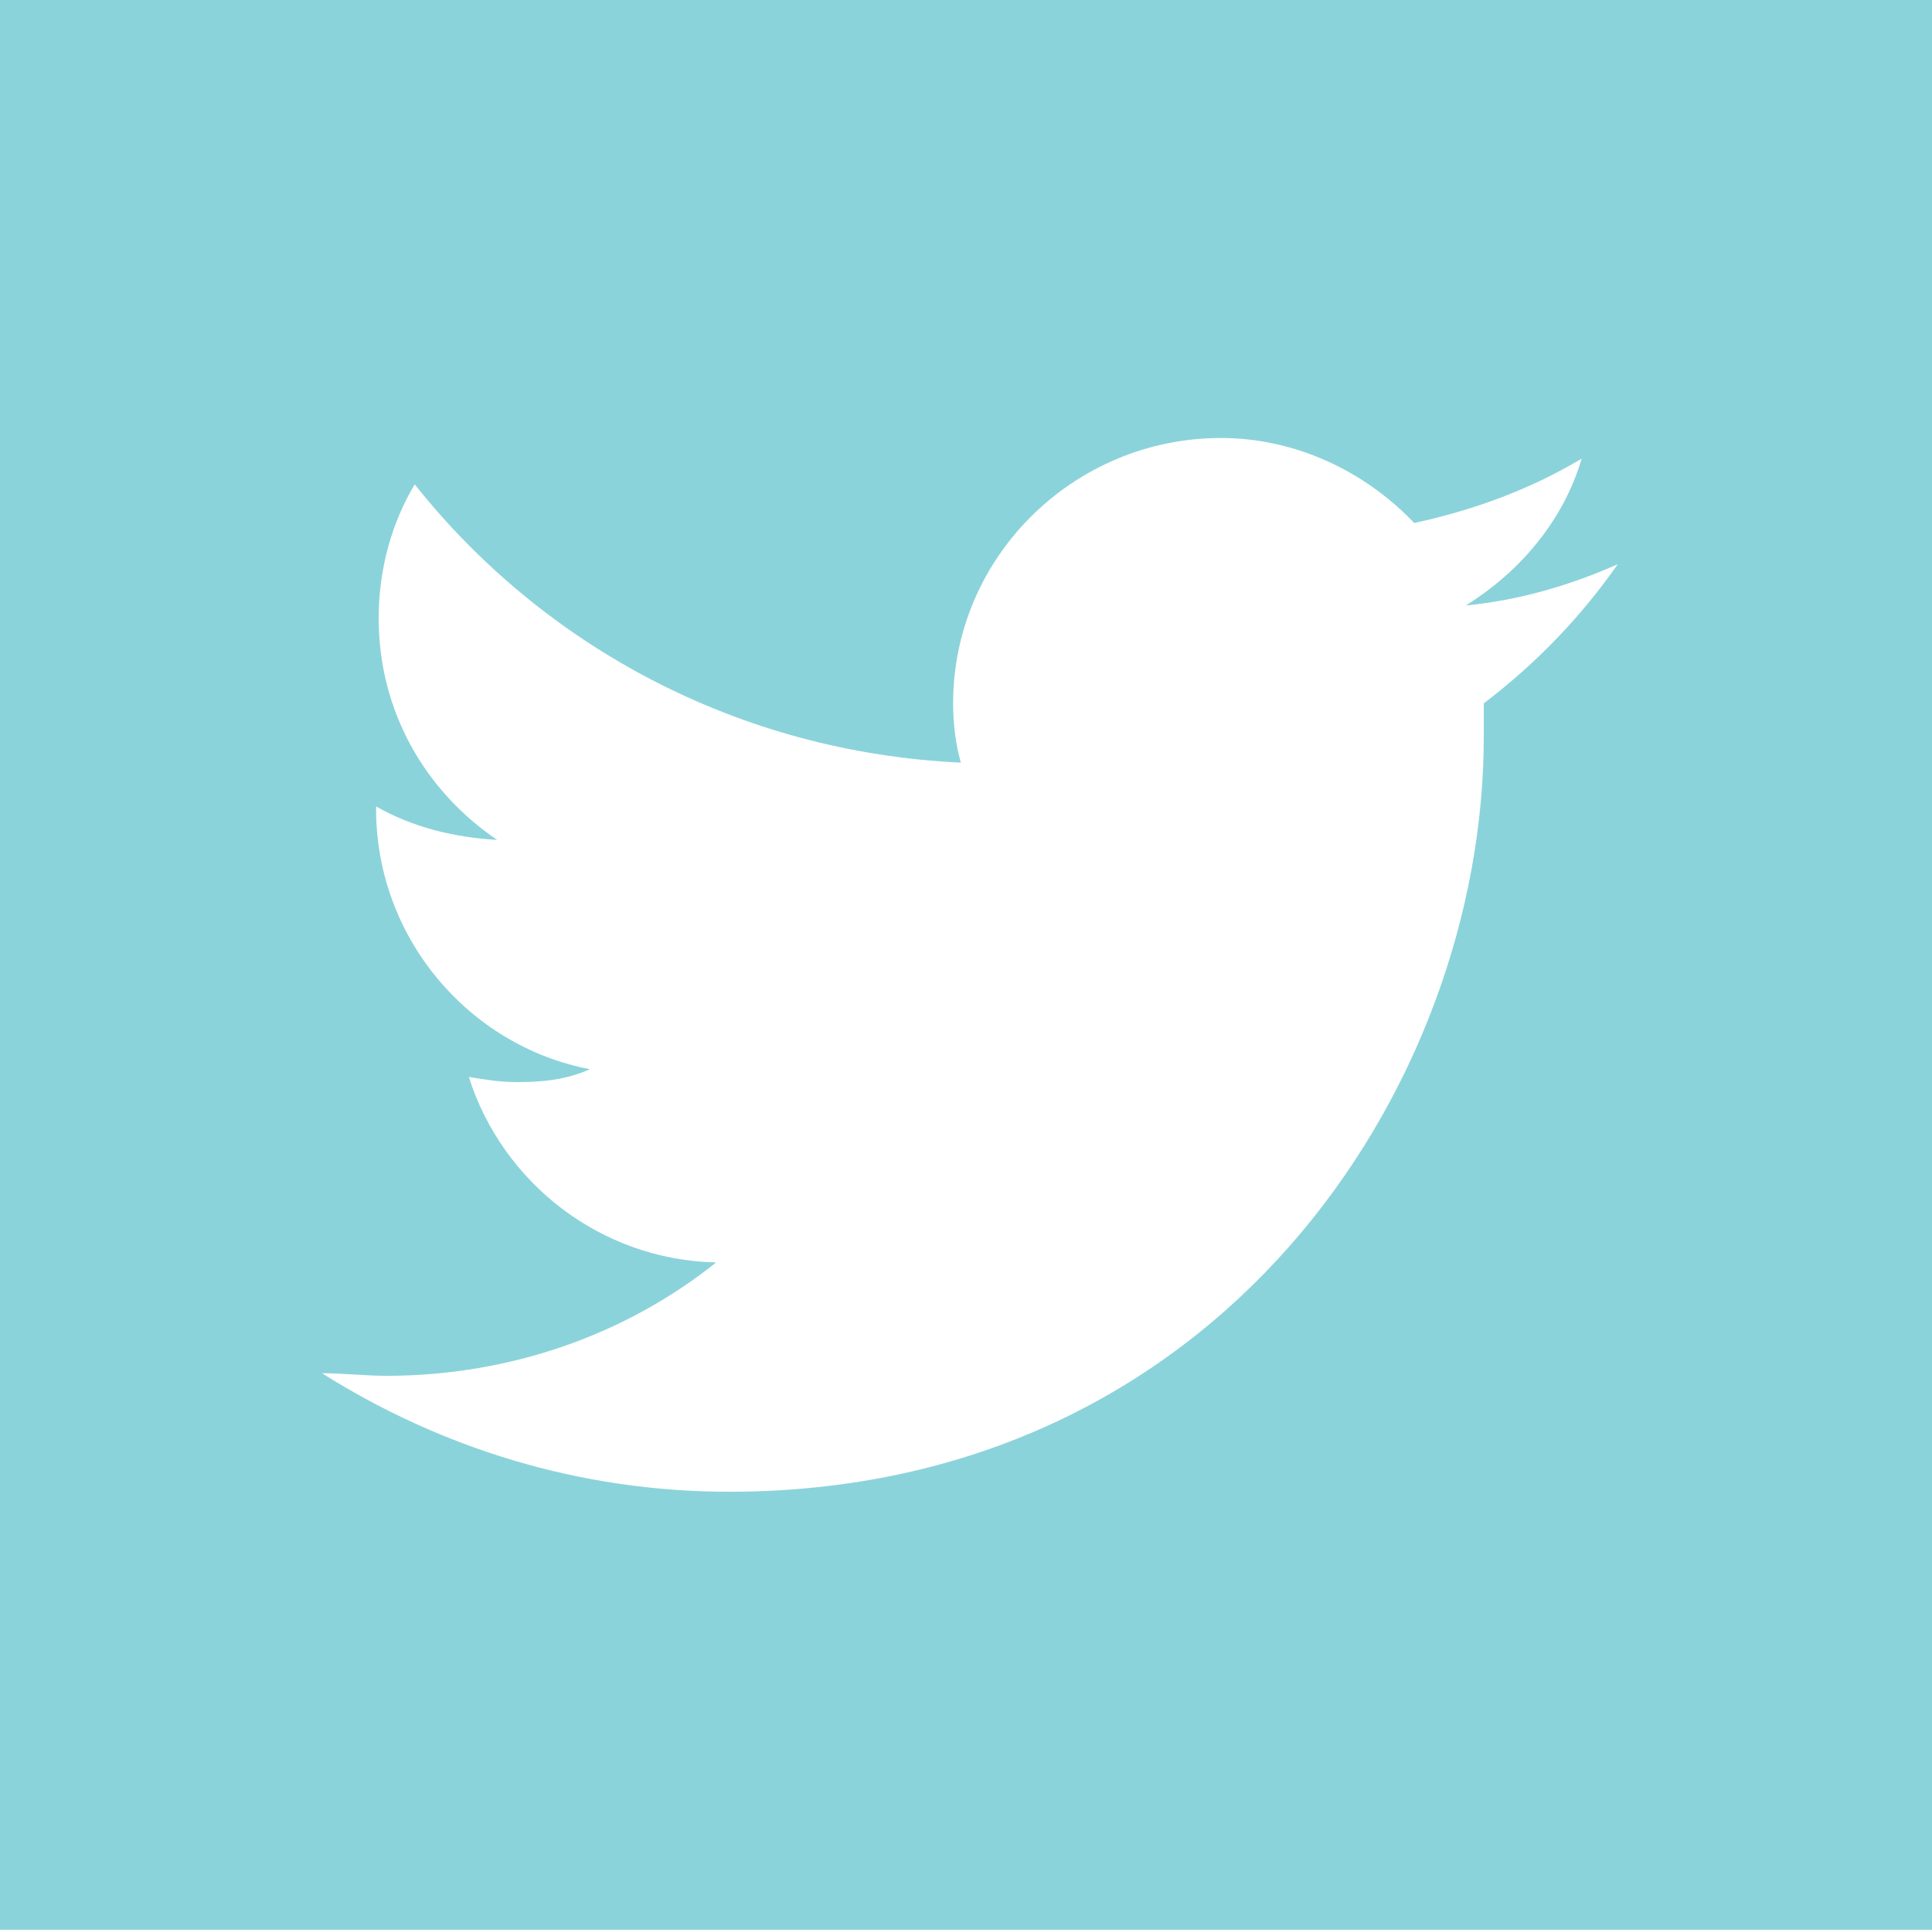 <?xml version="1.0" encoding="utf-8"?>
<!-- Generator: Adobe Illustrator 19.0.0, SVG Export Plug-In . SVG Version: 6.00 Build 0)  -->
<svg version="1.1" xmlns="http://www.w3.org/2000/svg" xmlns:xlink="http://www.w3.org/1999/xlink" x="0px" y="0px"
	 viewBox="0 0 75 74.9" style="enable-background:new 0 0 75 74.9;" xml:space="preserve">
<style type="text/css">
	.st0{fill:#8BD3DA;
		cursor:pointer;
	}
	.st1{fill:#FFF;}

	.st0:hover{

		fill: #f5c073;
	}
</style>
<g id="bg">
	<rect id="XMLID_5_" x="0" y="-0.2" class="st0" width="75.4" height="75.4"/>
</g>
<g id="bird">
	<path id="XMLID_4_" class="st1" d="M62.8,21.9c-1.8,0.8-3.8,1.4-5.9,1.6c2.1-1.3,3.8-3.3,4.5-5.7c-2,1.2-4.2,2-6.5,2.5
		c-1.9-2-4.6-3.3-7.5-3.3C41.7,17,37,21.6,37,27.3c0,0.8,0.1,1.6,0.3,2.3c-8.6-0.4-16.2-4.5-21.2-10.8c-0.9,1.5-1.4,3.3-1.4,5.2
		c0,3.6,1.8,6.7,4.6,8.6c-1.7-0.1-3.3-0.5-4.7-1.3v0.1c0,5,3.6,9.2,8.3,10.1C22,41.9,21.1,42,20.1,42c-0.7,0-1.3-0.1-1.9-0.2
		c1.3,4.1,5.1,7.1,9.6,7.2c-3.5,2.8-8,4.4-12.8,4.4c-0.8,0-1.7-0.1-2.5-0.1c4.6,2.9,10,4.6,15.8,4.6c19,0,29.3-15.7,29.3-29.3
		c0-0.4,0-0.9,0-1.3C59.7,25.7,61.4,23.9,62.8,21.9z"/>
</g>
</svg>
